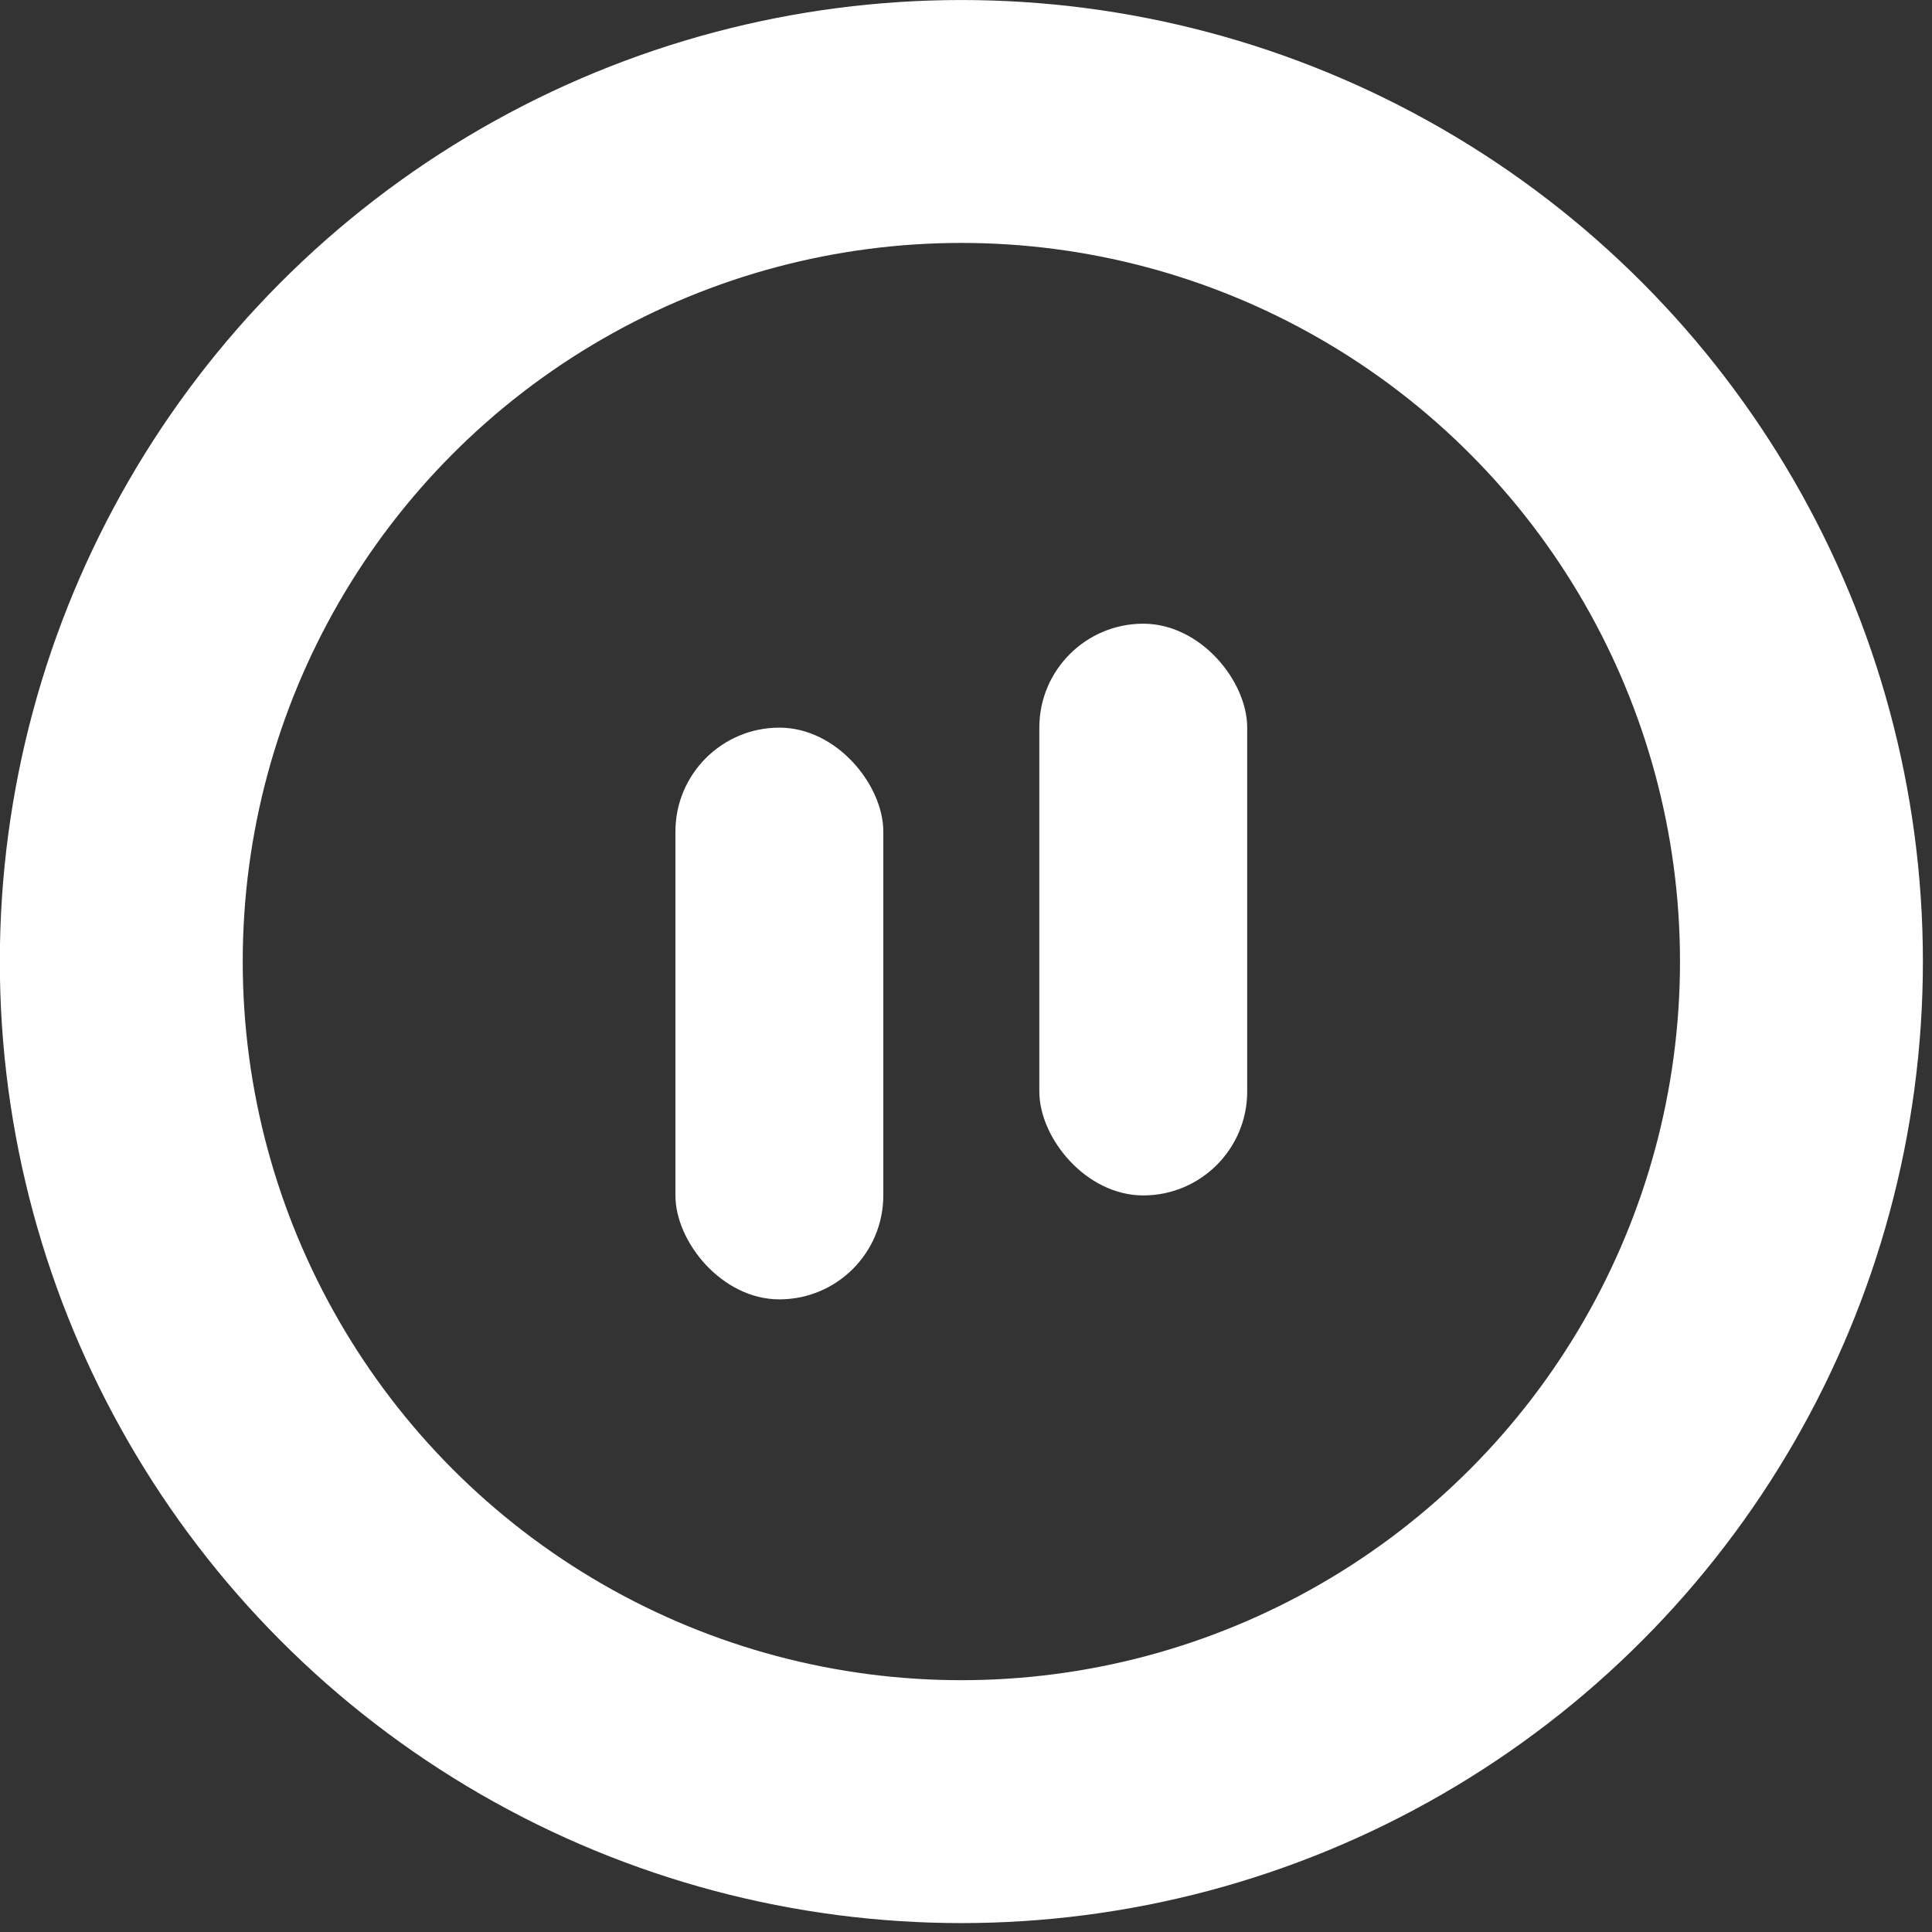 <svg width="40" height="40" viewBox="0 0 40 40" fill="none" xmlns="http://www.w3.org/2000/svg">
<rect x="0" y="0" width="40" height="40" fill="#333333" stroke="none"/>
<circle cx="19.904" cy="19.908" r="17.393" stroke="white" stroke-width="5.029"/>
<rect x="13.984" y="15.065" width="4.304" height="11.837" rx="2.152" fill="white"/>
<rect x="21.518" y="12.913" width="4.304" height="11.837" rx="2.152" fill="white"/>
</svg>
